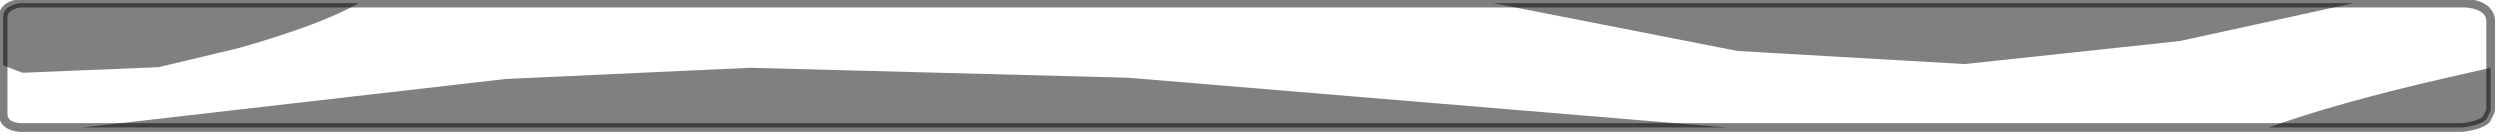 <?xml version="1.0" encoding="utf-8"?>
<svg version="1.1" id="Layer_1"
xmlns="http://www.w3.org/2000/svg"
xmlns:xlink="http://www.w3.org/1999/xlink"
width="201px" height="11px"
xml:space="preserve">
<g id="PathID_3388" transform="matrix(1, 0, 0, 1, 0.25, 0.25)">
<path style="fill:#808080;fill-opacity:1" d="M196.25 6.05L200 5.2L200 8.65L199.65 9.35Q199.1 9.85 197.7 10L182.15 10Q187.55 8.05 196.25 6.05M40.4 6.1L60.05 5.2L90.45 6L138.65 10L6.4 10L40.4 6.1M19 3.6L12.5 5.15L5.2 5.45L1.55 5.6L0 5L0 1.3Q-0.1 0.25 1.35 0L28.6 0Q25.65 1.7 19 3.6M119.8 0L189 0L175 3.05L157.7 4.9L139.45 3.85L119.8 0" />
<path style="fill:none;stroke-width:0.7;stroke-linecap:butt;stroke-linejoin:bevel;stroke-miterlimit:3;stroke:#000000;stroke-opacity:0.502" d="M189 0L198 0Q199.15 0.1 199.65 0.6Q200 0.95 200 1.45L200 5.2L200 8.65L199.65 9.35Q199.1 9.85 197.7 10L182.15 10L138.65 10L6.4 10L1.35 10Q0.1 9.9 0 9L0 5L0 1.3Q-0.1 0.25 1.35 0L28.6 0L119.8 0L189 0z" />
</g>
</svg>
